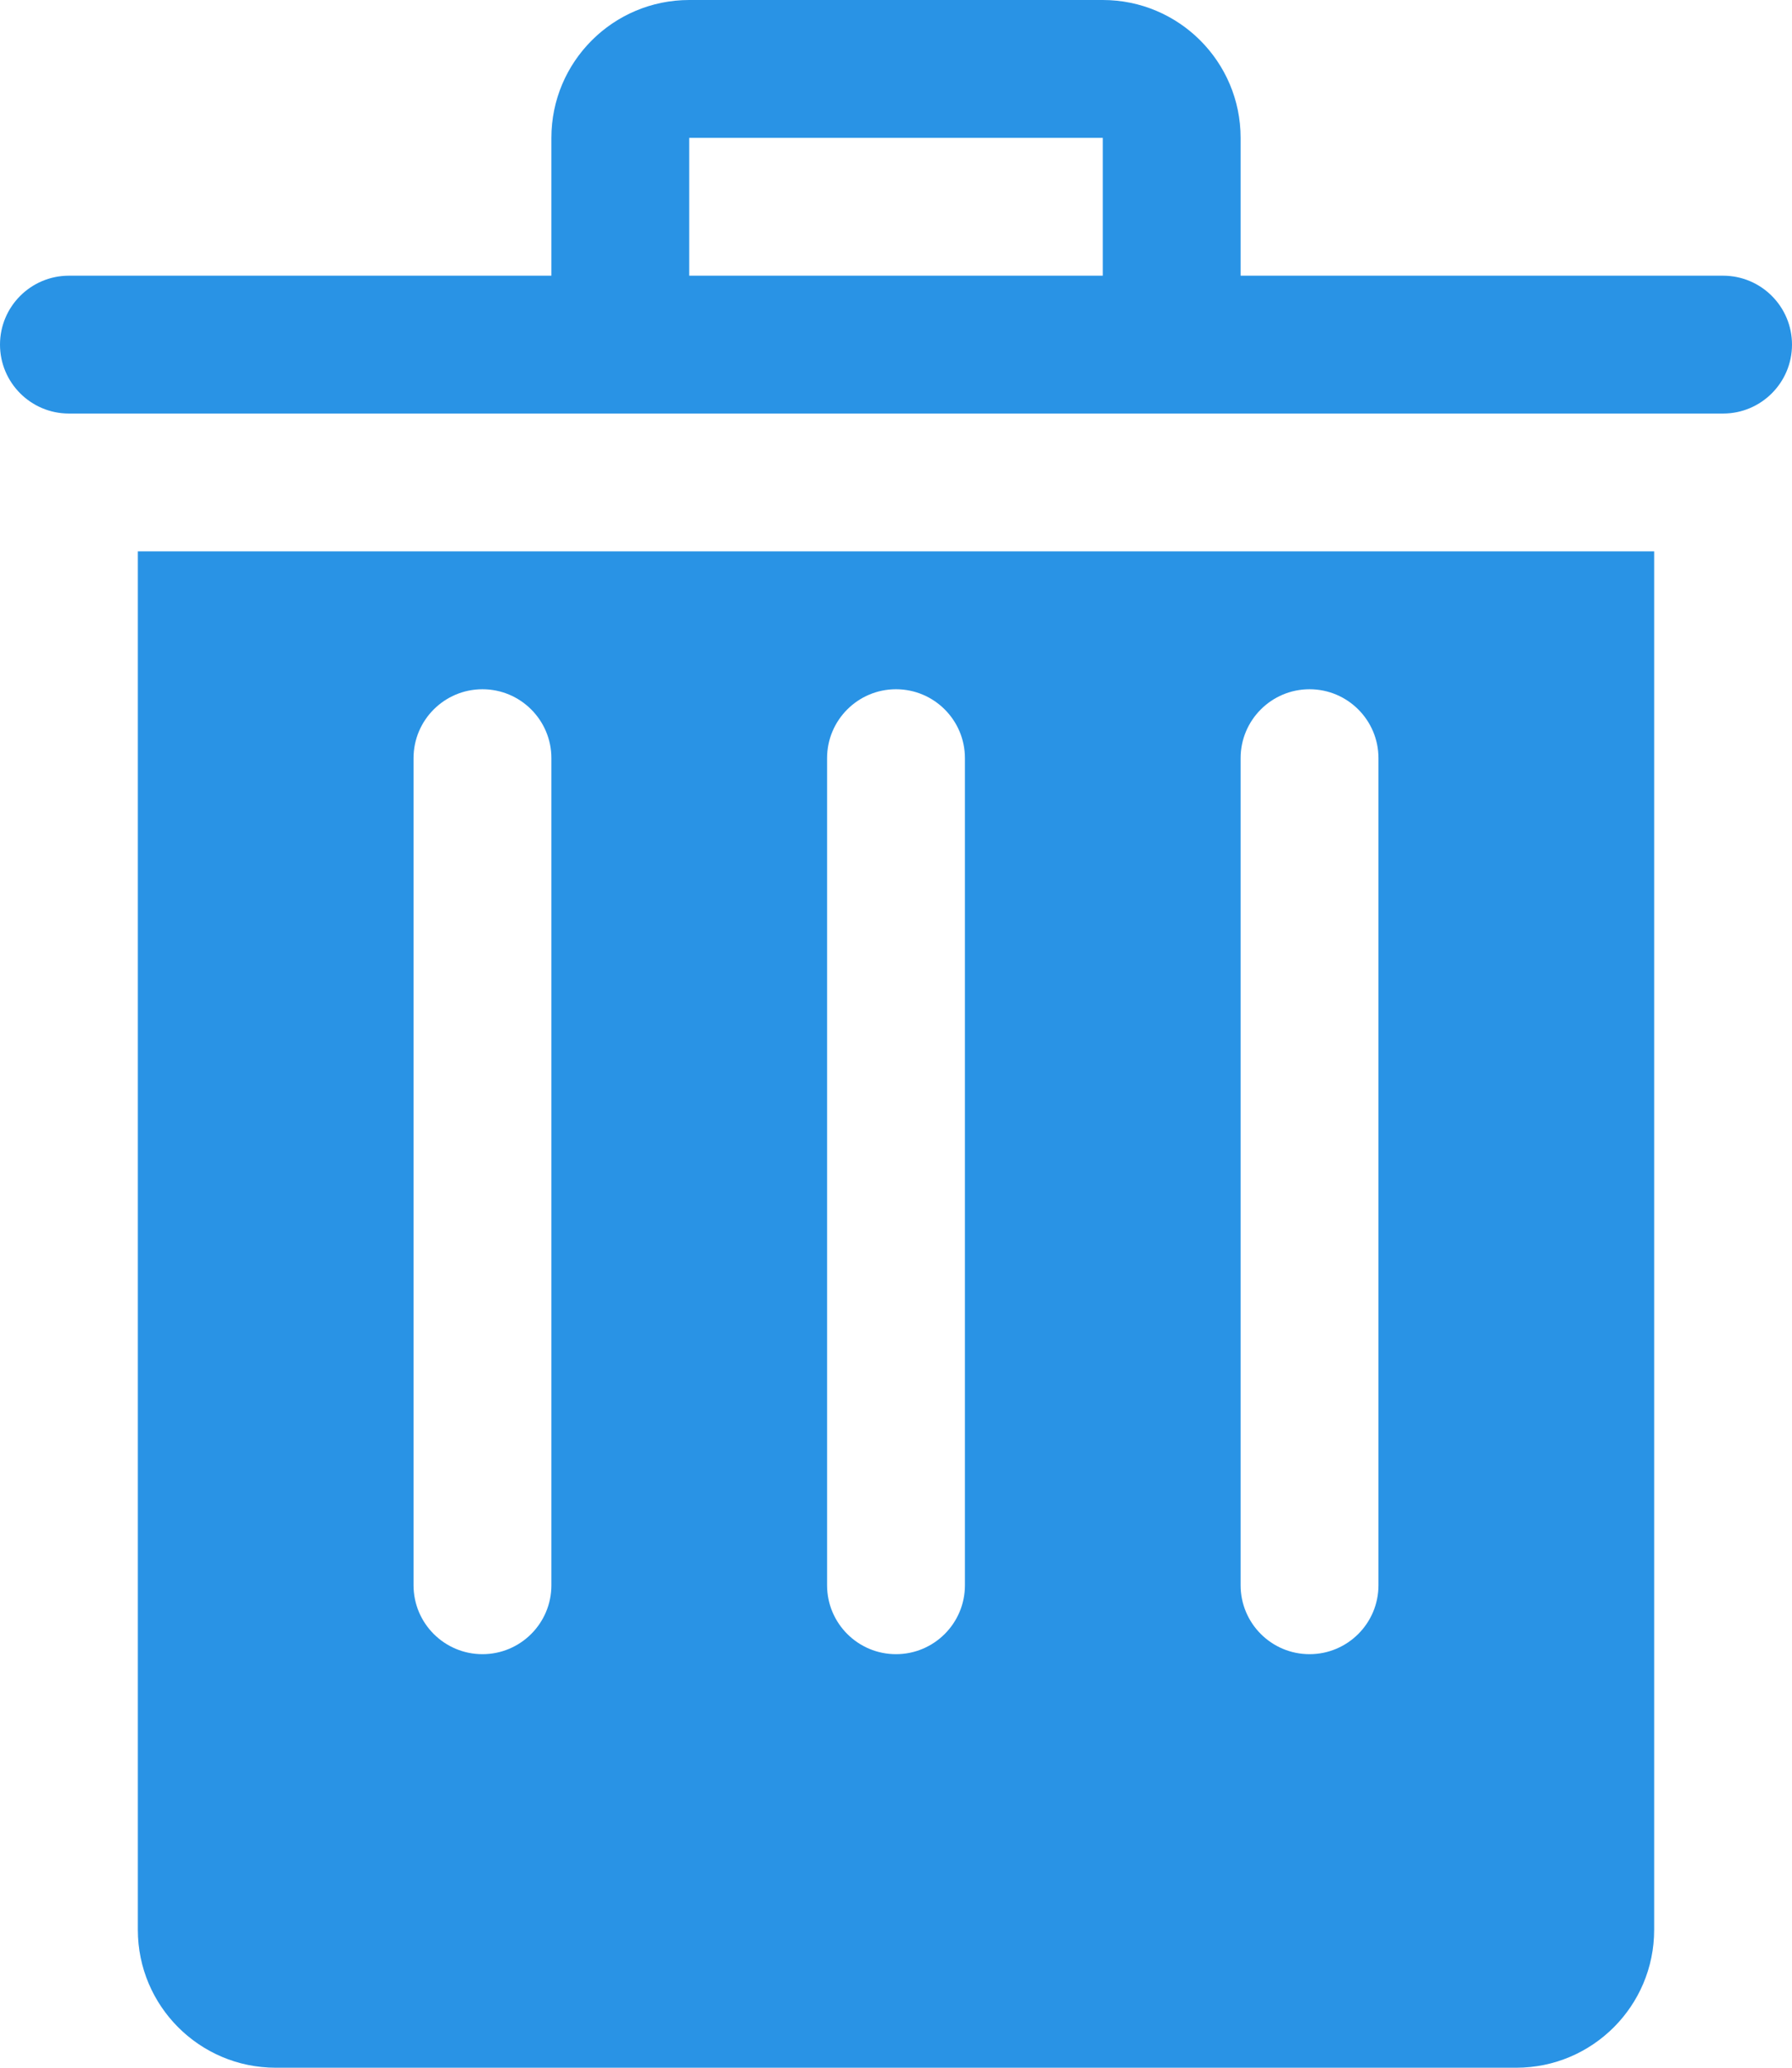 <svg width="13" height="15" viewBox="0 0 13 15" fill="none" xmlns="http://www.w3.org/2000/svg">
<path fill-rule="evenodd" clip-rule="evenodd" d="M10 11.5V5.5C10 5.224 9.776 5 9.5 5C9.224 5 9 5.224 9 5.5V11.5C9 11.776 9.224 12 9.5 12C9.776 12 10 11.776 10 11.5ZM4 11.5V5.5C4 5.224 3.776 5 3.5 5C3.224 5 3 5.224 3 5.5V11.5C3 11.776 3.224 12 3.5 12C3.776 12 4 11.776 4 11.5ZM7 11.5V5.5C7 5.224 6.776 5 6.5 5C6.224 5 6 5.224 6 5.5V11.5C6 11.776 6.224 12 6.5 12C6.776 12 7 11.776 7 11.5ZM11 15H2C1.448 15 1 14.552 1 14V4H12V14C12 14.552 11.552 15 11 15ZM5 2H8V1H5V2ZM12.5 2H9V1C9 0.448 8.552 0 8 0H5C4.448 0 4 0.448 4 1V2H0.5C0.224 2 0 2.224 0 2.5C0 2.776 0.224 3 0.5 3H12.5C12.776 3 13 2.776 13 2.5C13 2.224 12.776 2 12.5 2Z" fill="#2993E5"/>
</svg>
